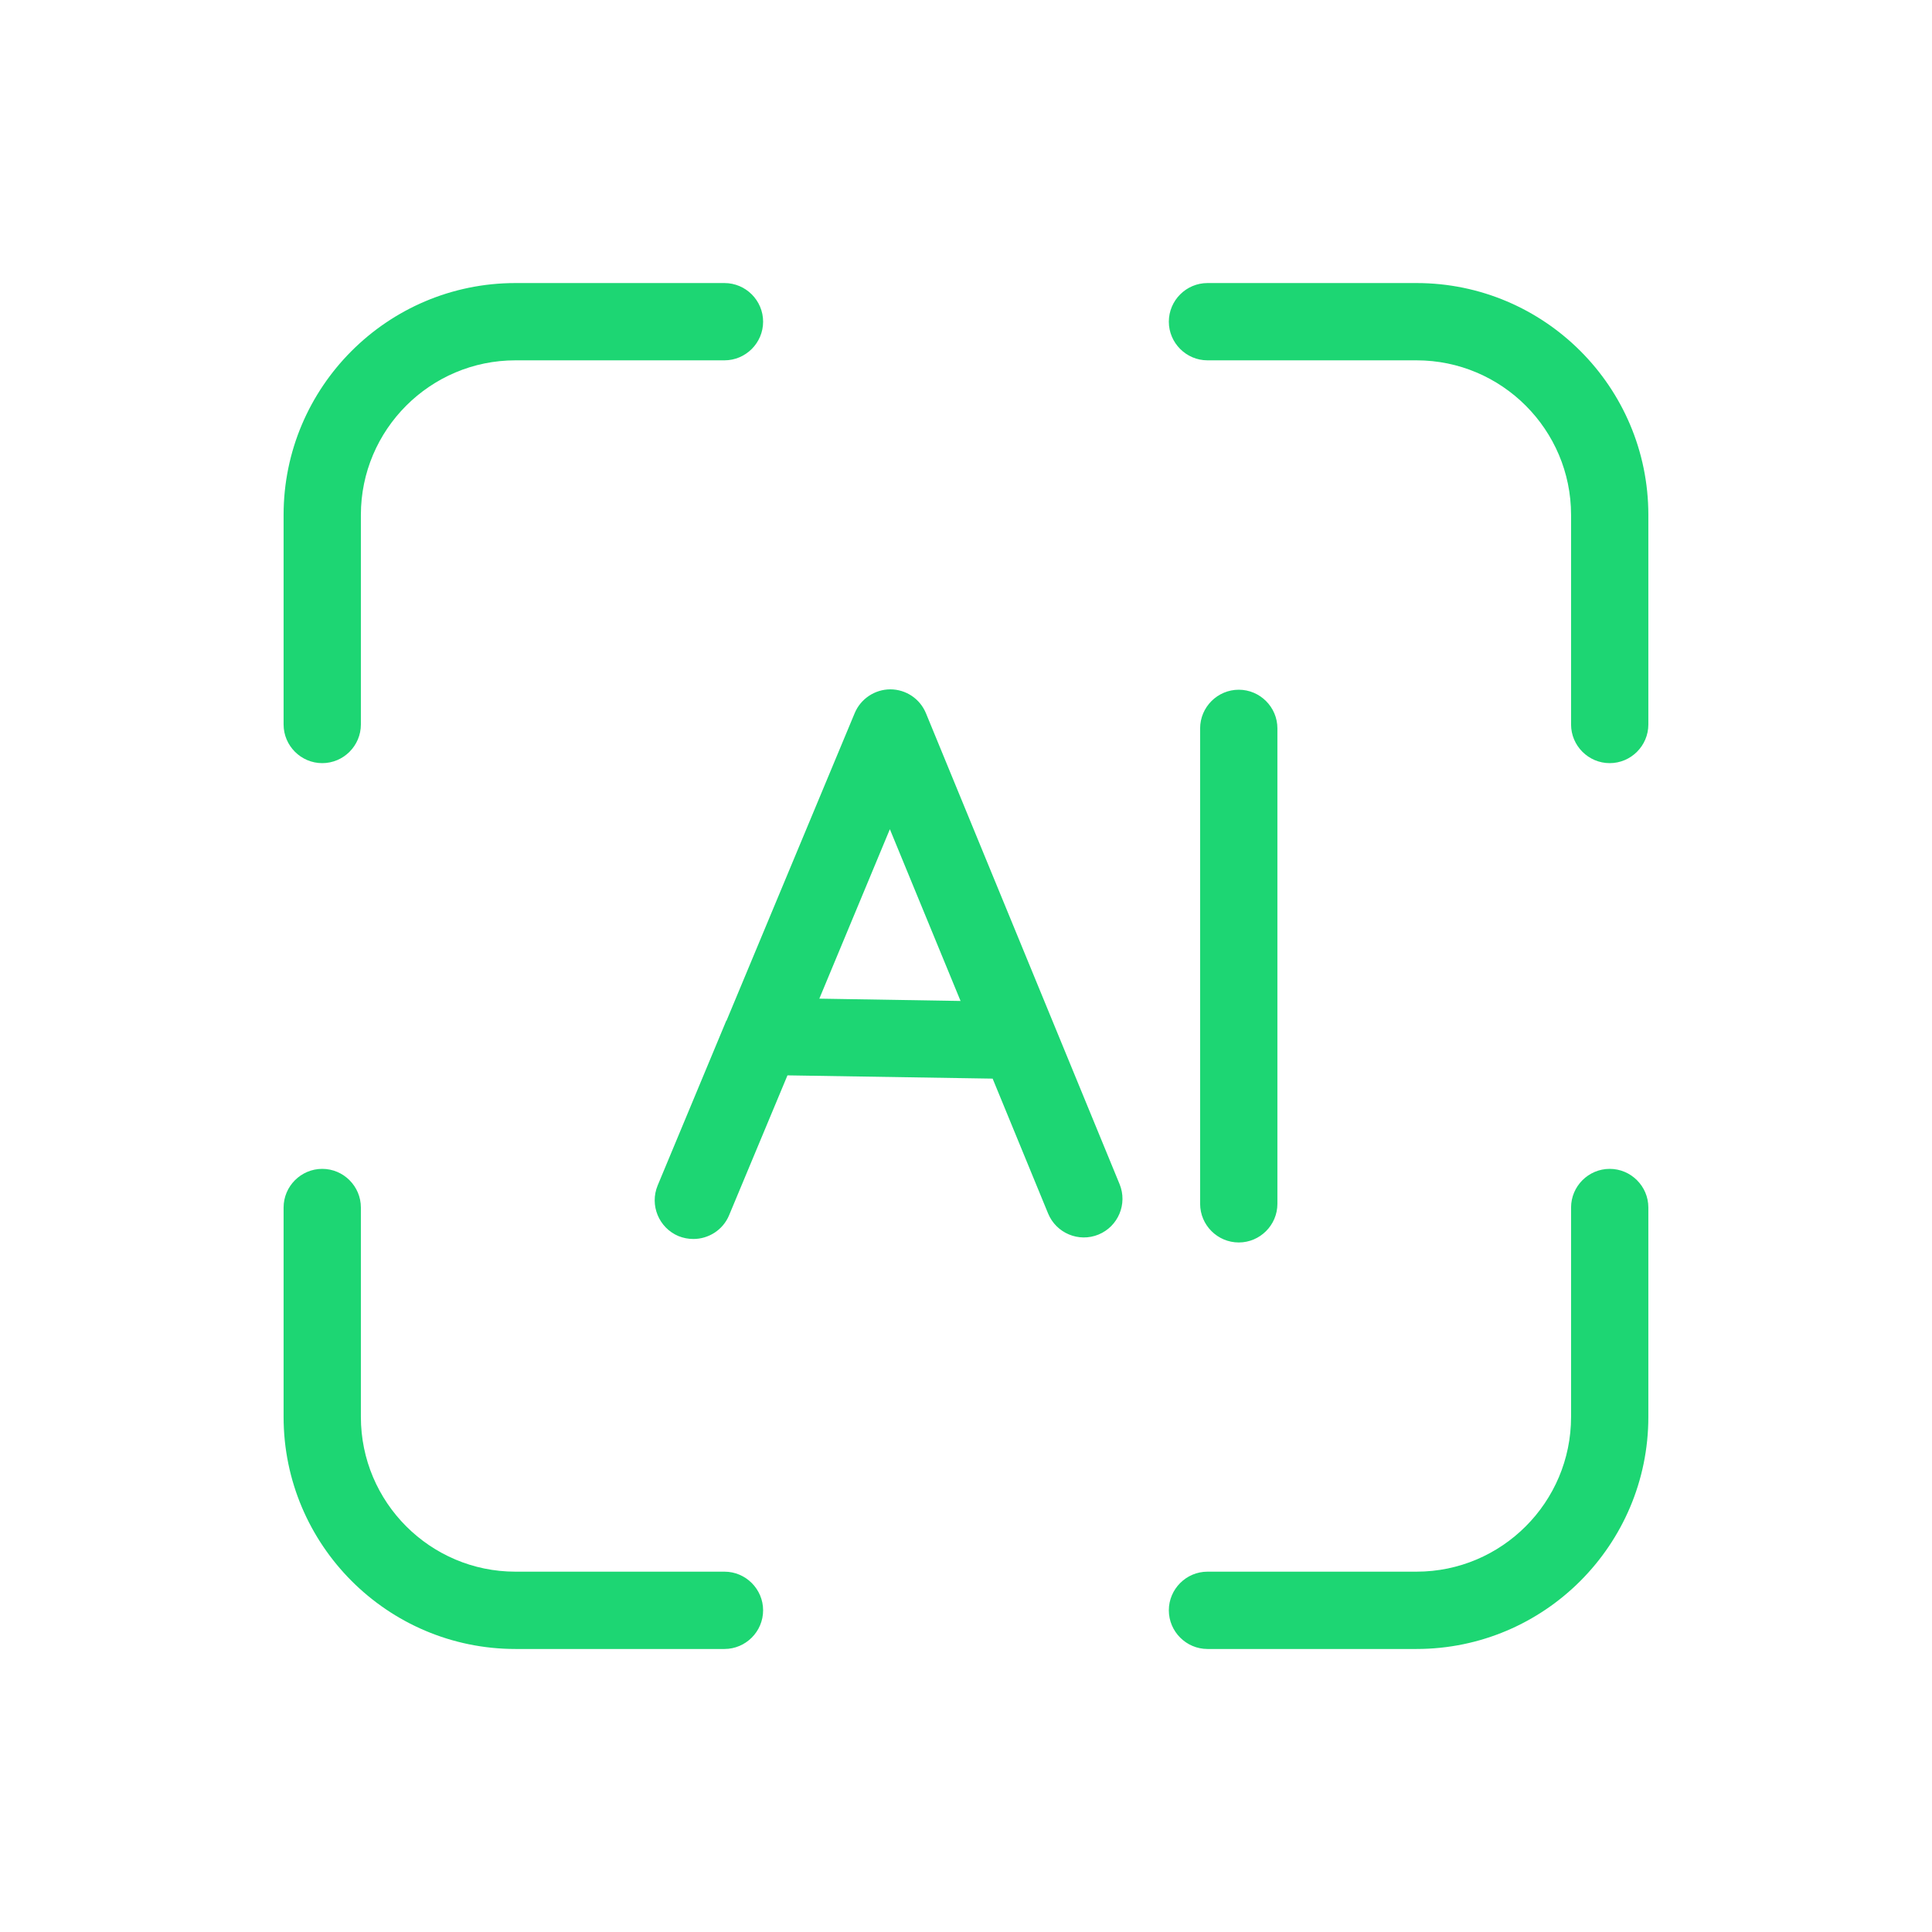 <svg width="71" height="71" viewBox="0 0 71 71" fill="none" xmlns="http://www.w3.org/2000/svg">
<path d="M26.688 37.516L24.168 43.566C23.869 44.29 24.21 45.12 24.934 45.426C25.112 45.497 25.296 45.532 25.481 45.532C26.035 45.532 26.567 45.206 26.794 44.659L28.939 39.519L36.479 39.639L38.517 44.595C38.815 45.319 39.645 45.667 40.37 45.369C41.094 45.071 41.442 44.24 41.144 43.516L34.029 26.213C33.923 25.954 33.742 25.732 33.51 25.575C33.277 25.419 33.003 25.334 32.723 25.333C32.148 25.333 31.63 25.681 31.41 26.206L26.702 37.502L26.688 37.516ZM32.702 30.473L35.3 36.785L30.11 36.7L32.702 30.473ZM44.104 26.767V44.24C44.104 45.021 44.743 45.66 45.524 45.66C46.305 45.66 46.944 45.021 46.944 44.24V26.767C46.944 25.986 46.305 25.347 45.524 25.347C44.743 25.347 44.104 25.986 44.104 26.767ZM26.624 10.402H18.942C14.242 10.402 10.422 14.221 10.422 18.922V26.625C10.422 27.406 11.061 28.045 11.842 28.045C12.623 28.045 13.262 27.406 13.262 26.625V18.922C13.262 15.79 15.811 13.242 18.942 13.242H26.624C27.405 13.242 28.044 12.602 28.044 11.822C28.044 11.04 27.405 10.402 26.624 10.402ZM10.422 52.071C10.422 56.772 14.242 60.599 18.942 60.599H26.624C27.405 60.599 28.044 59.959 28.044 59.178C28.044 58.398 27.405 57.758 26.624 57.758H18.942C15.811 57.758 13.262 55.21 13.262 52.071V44.375C13.262 43.594 12.623 42.955 11.842 42.955C11.061 42.955 10.422 43.594 10.422 44.375V52.071ZM59.156 28.045C59.937 28.045 60.576 27.406 60.576 26.625V18.922C60.576 14.221 56.757 10.402 52.056 10.402H44.374C43.593 10.402 42.954 11.04 42.954 11.822C42.954 12.602 43.593 13.242 44.374 13.242H52.056C55.187 13.242 57.736 15.79 57.736 18.922V26.625C57.736 27.406 58.375 28.045 59.156 28.045ZM44.374 60.599H52.056C56.757 60.599 60.576 56.772 60.576 52.071V44.375C60.576 43.594 59.937 42.955 59.156 42.955C58.375 42.955 57.736 43.594 57.736 44.375V52.071C57.736 55.21 55.187 57.758 52.056 57.758H44.374C43.593 57.758 42.954 58.398 42.954 59.178C42.954 59.959 43.593 60.599 44.374 60.599Z" fill="#1DD673"/>
</svg>
